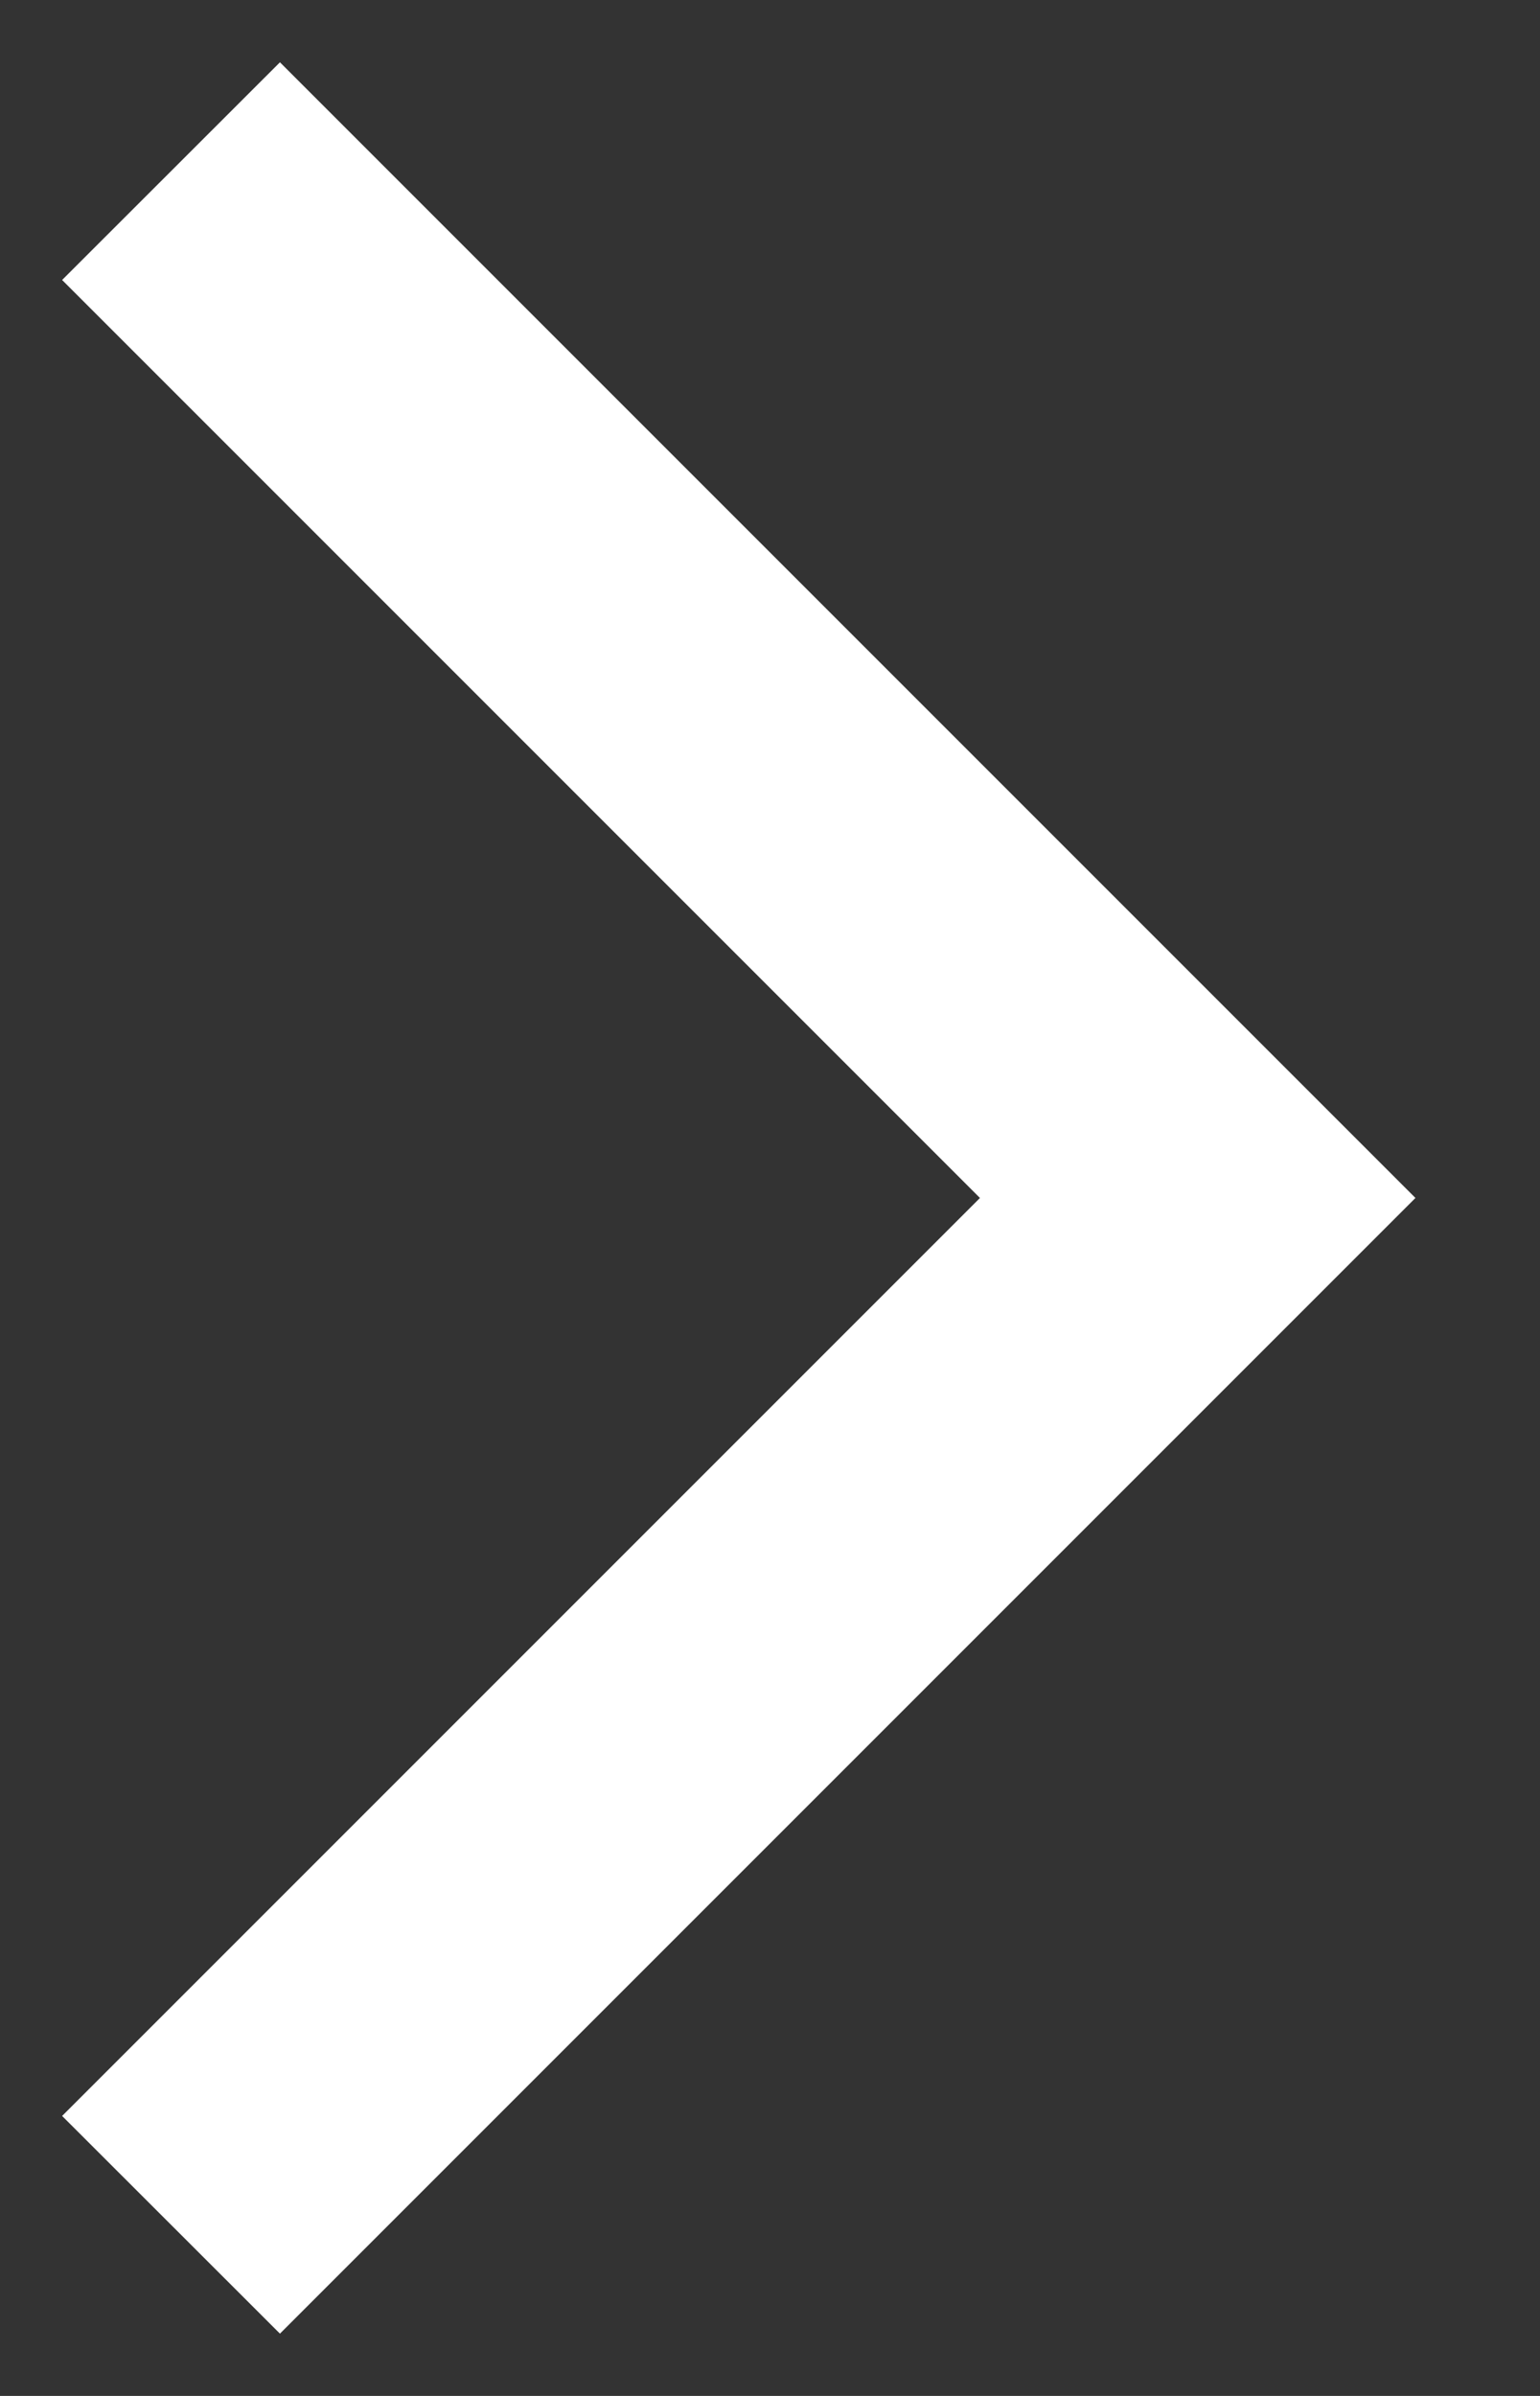 <svg width="9" height="14" viewBox="0 0 9 14" fill="none" xmlns="http://www.w3.org/2000/svg">
<rect x="0" y="0" width="9" height="14" fill="#333333" stroke="none"/>
<path fill-rule="evenodd" clip-rule="evenodd" d="M8.272 7L1.636 13.636L0.363 12.364L5.727 7L0.363 1.636L1.636 0.364L8.272 7Z" fill="white"/>
</svg>
